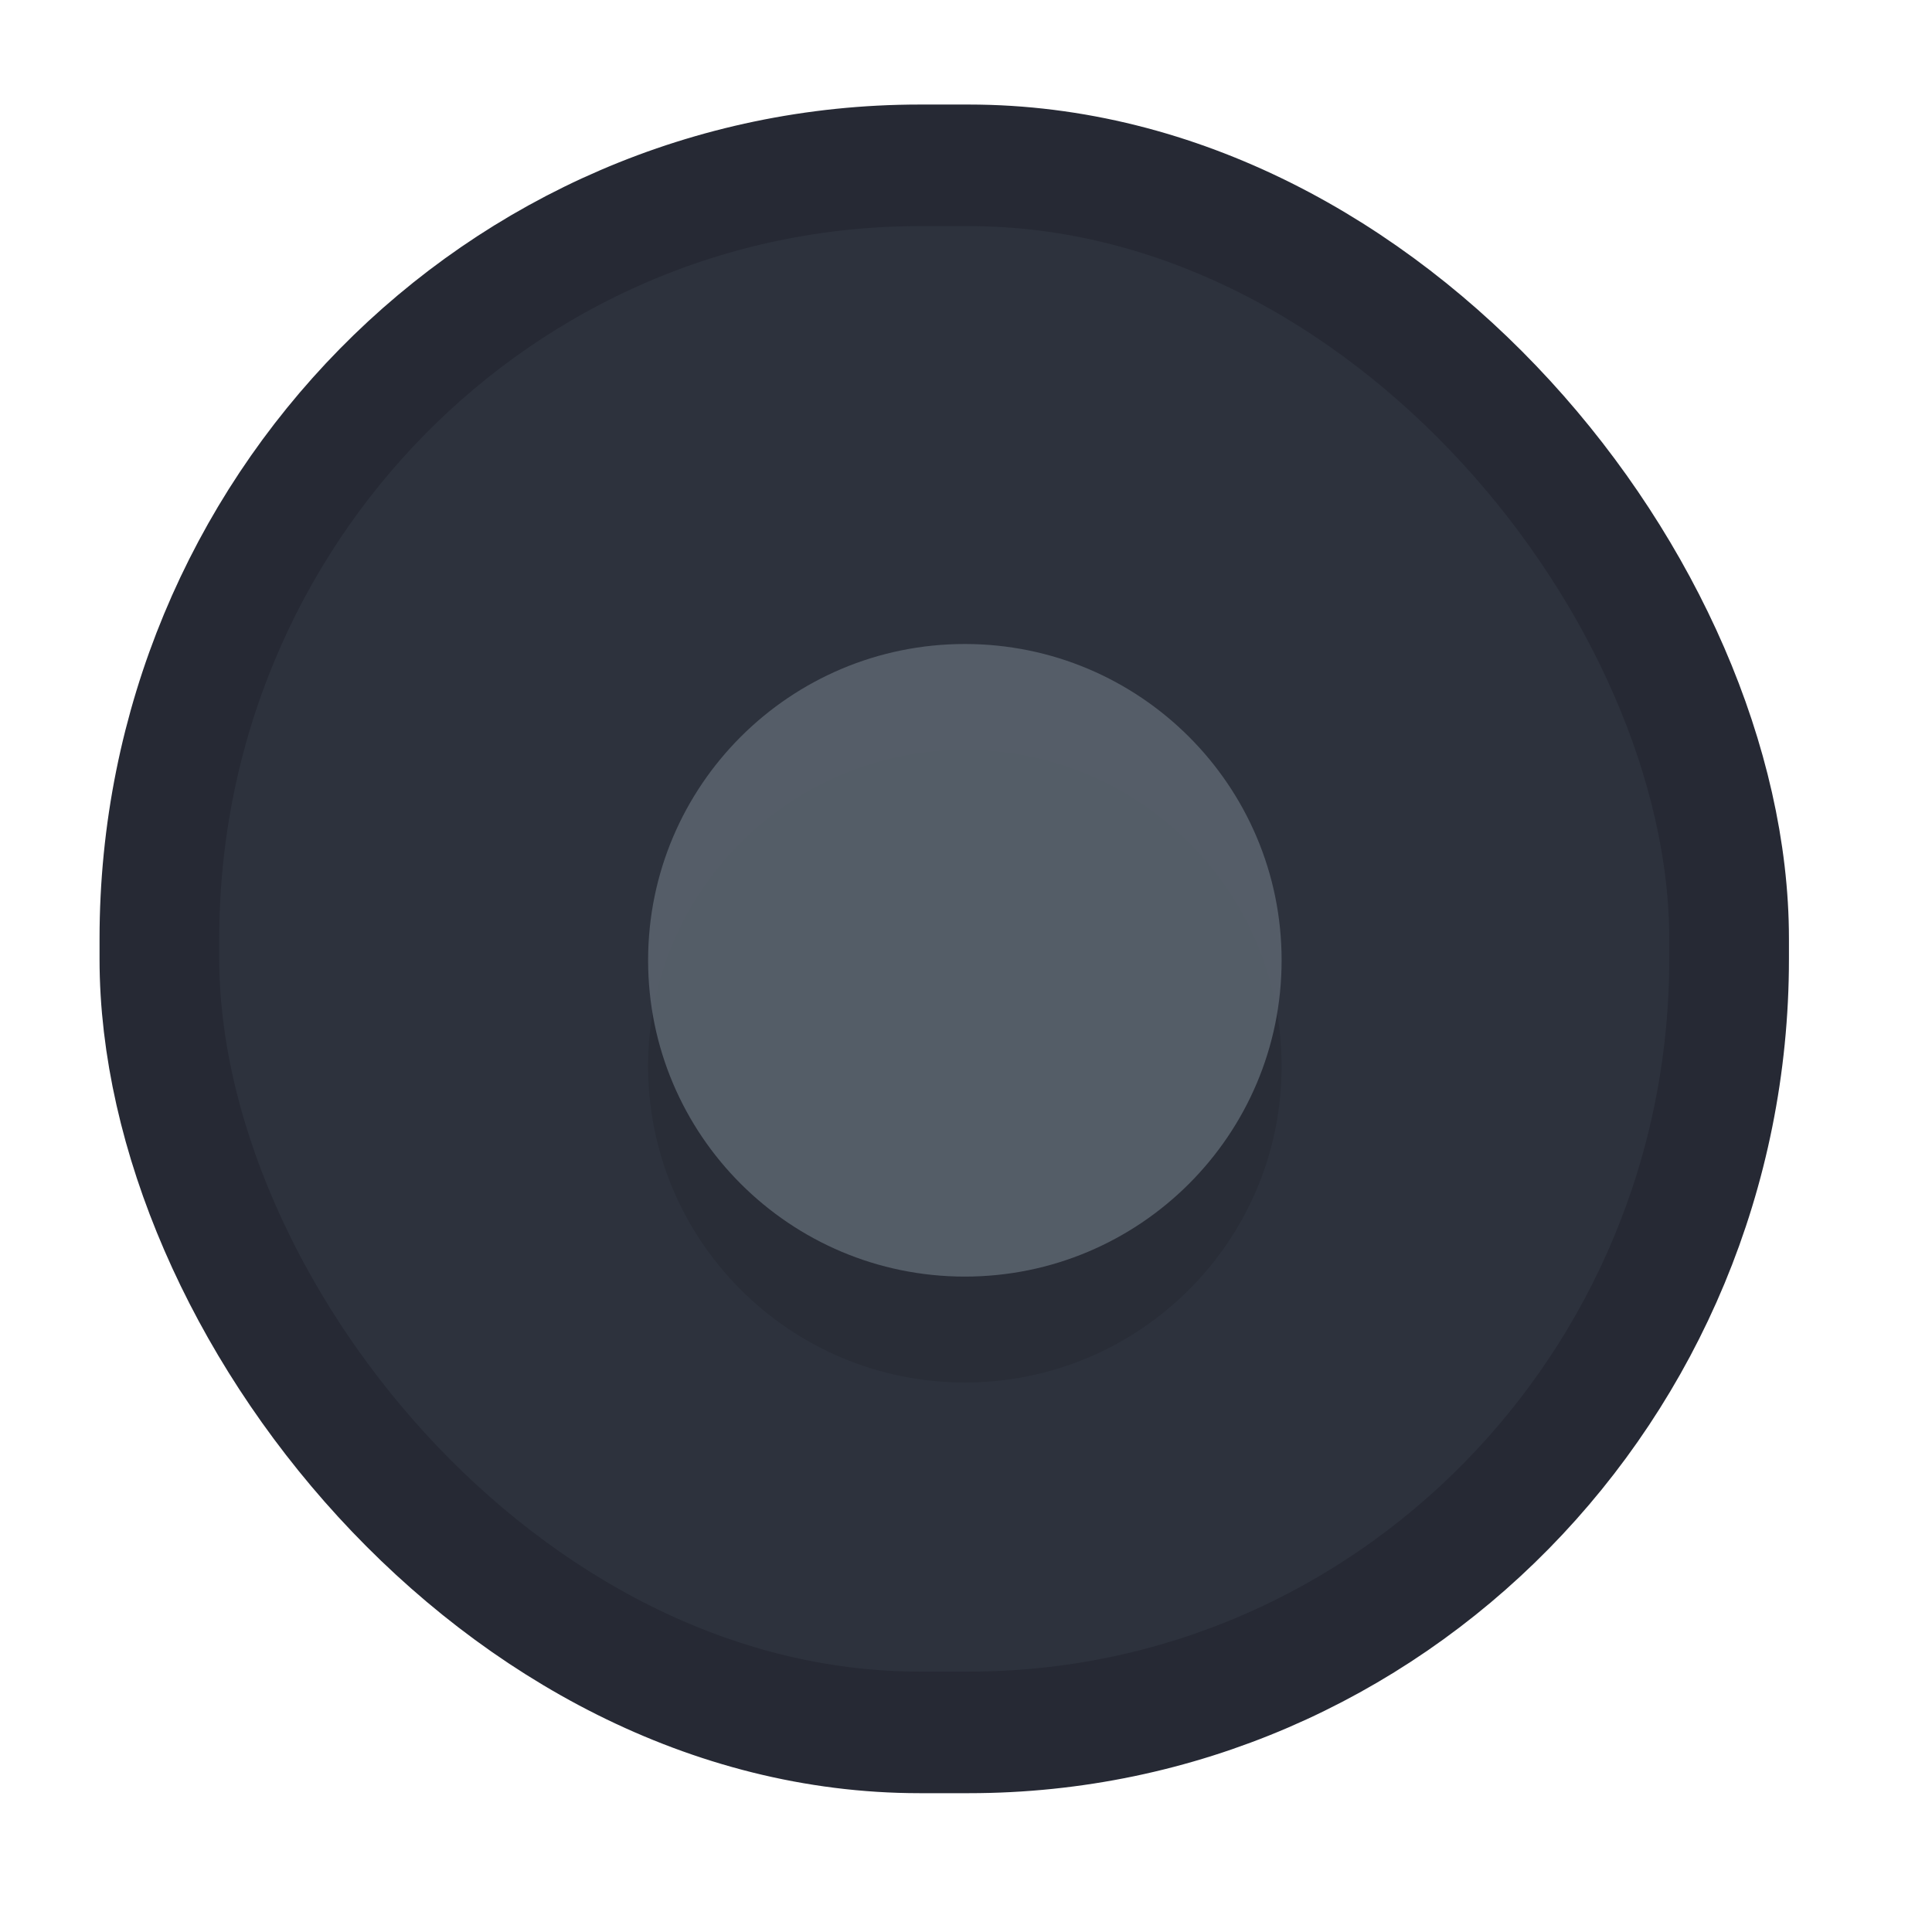 <svg xmlns="http://www.w3.org/2000/svg" xmlns:svg="http://www.w3.org/2000/svg" id="svg12" width="16" height="16" version="1.1" viewBox="0 0 4.233 4.233"><g id="g10" transform="matrix(.232 0 0 .232 -51.271 -64.855)"><rect style="color:#000" id="rect4" width="18.23" height="18.24" x="220.79" y="279.44" fill="none"/><g id="g8" transform="matrix(.509 0 0 .517 193.91 210.74)"><rect id="rect6" width="29.124" height="28.625" x="56.171" y="136.11" fill="#2d323d" stroke="#262934" style="color:#000" stroke-linejoin="round" stroke-width="2.221" rx="14.106" ry="14.129"/></g></g><path id="path8" d="m 2.808,2.336 c 0,0.383 -0.311,0.693 -0.694,0.693 -0.383,0 -0.694,-0.31 -0.694,-0.693 0,-0.383 0.311,-0.693 0.694,-0.693 0.383,0 0.694,0.31 0.694,0.693 z" style="opacity:.1;stroke-width:.217"/><path id="path10" d="m 2.808,2.104 c 0,0.383 -0.311,0.693 -0.694,0.693 -0.383,0 -0.694,-0.31 -0.694,-0.693 0,-0.383 0.311,-0.693 0.694,-0.693 0.383,0 0.694,0.31 0.694,0.693 z" style="fill:#57606a;stroke-width:.217;fill-opacity:.941"/></svg>